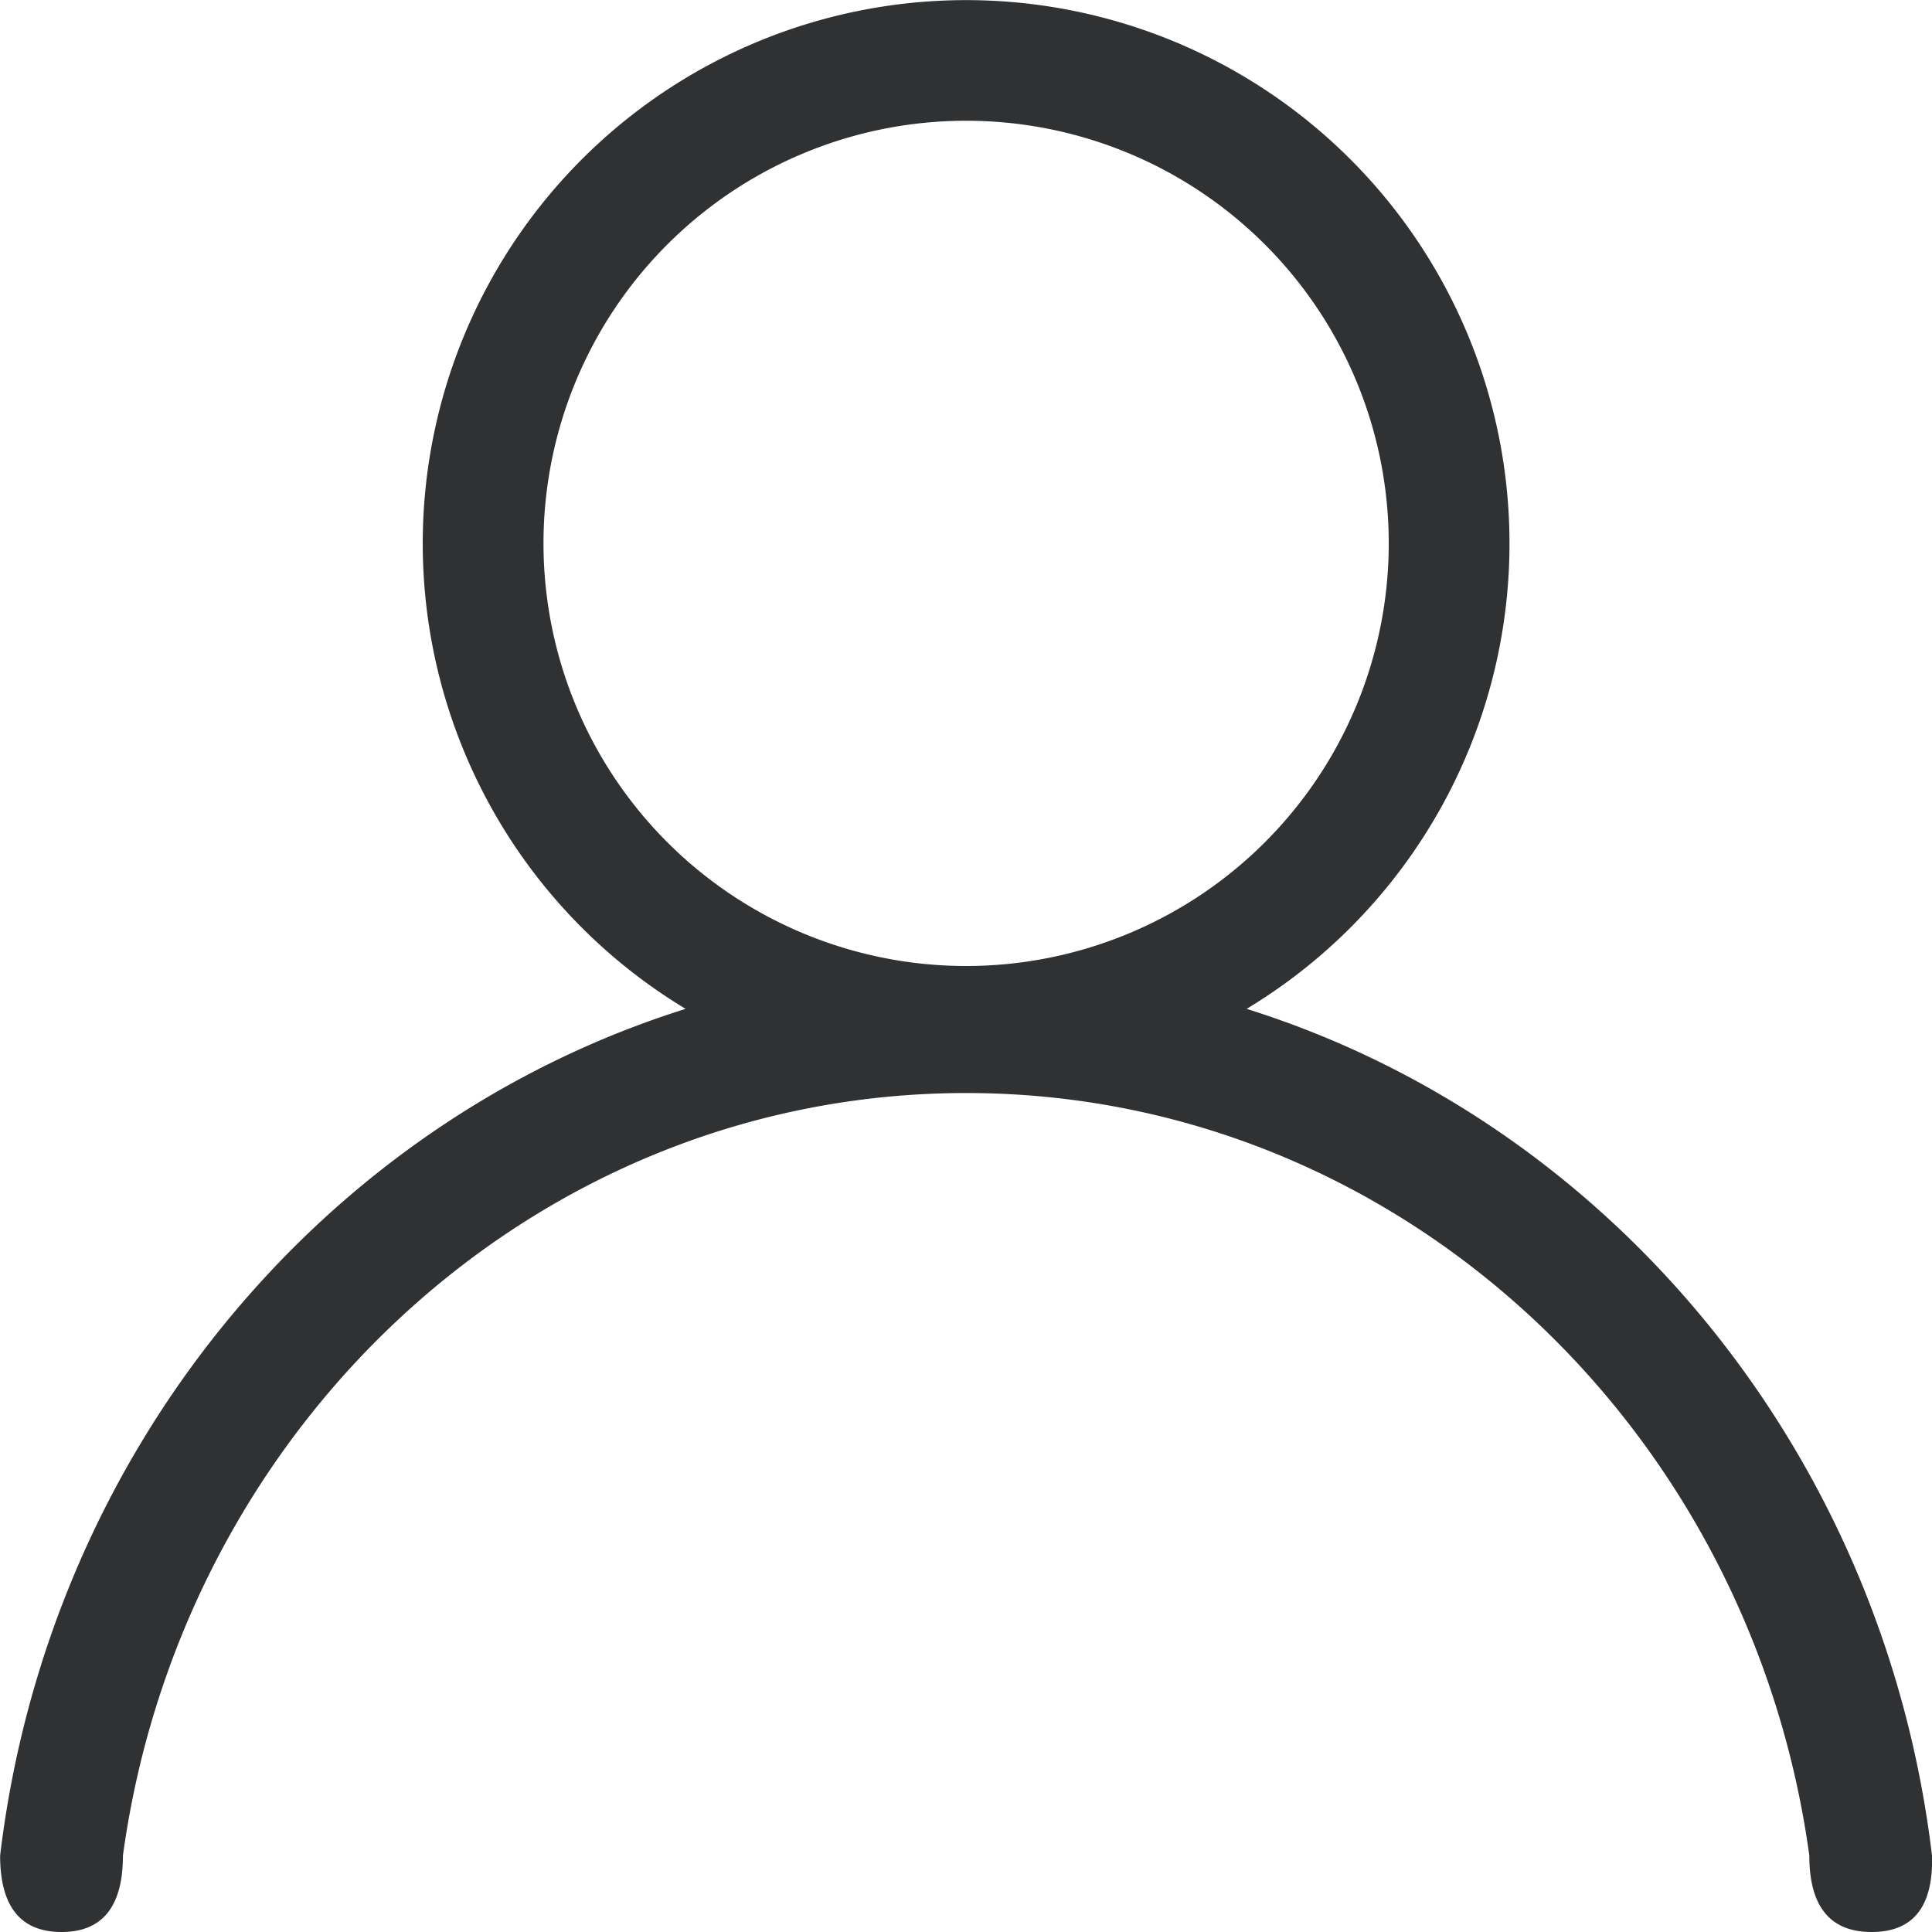 <svg class="svg-icon" style="width: 1em; height: 1em;vertical-align: middle;fill: currentColor;overflow: hidden;" viewBox="0 0 1024 1024" version="1.1" xmlns="http://www.w3.org/2000/svg"><path d="M363.392 534.72a288 288 0 1 1 297.344 0c192.64 60.416 337.792 235.2 363.264 448.768 0.768 27.008-9.92 40.512-32 40.512-22.016 0-33.024-13.504-33.024-40.512-31.36-228.48-219.52-404.16-446.912-404.16-227.456 0-415.616 175.68-446.912 404.16 0 27.008-10.88 40.512-32.512 40.512-21.76 0-32.576-13.504-32.576-40.512 25.536-213.632 170.688-388.352 363.328-448.768zM512.064 512a224 224 0 1 0 0-448 224 224 0 0 0 0 448z" fill="#303133" /></svg>